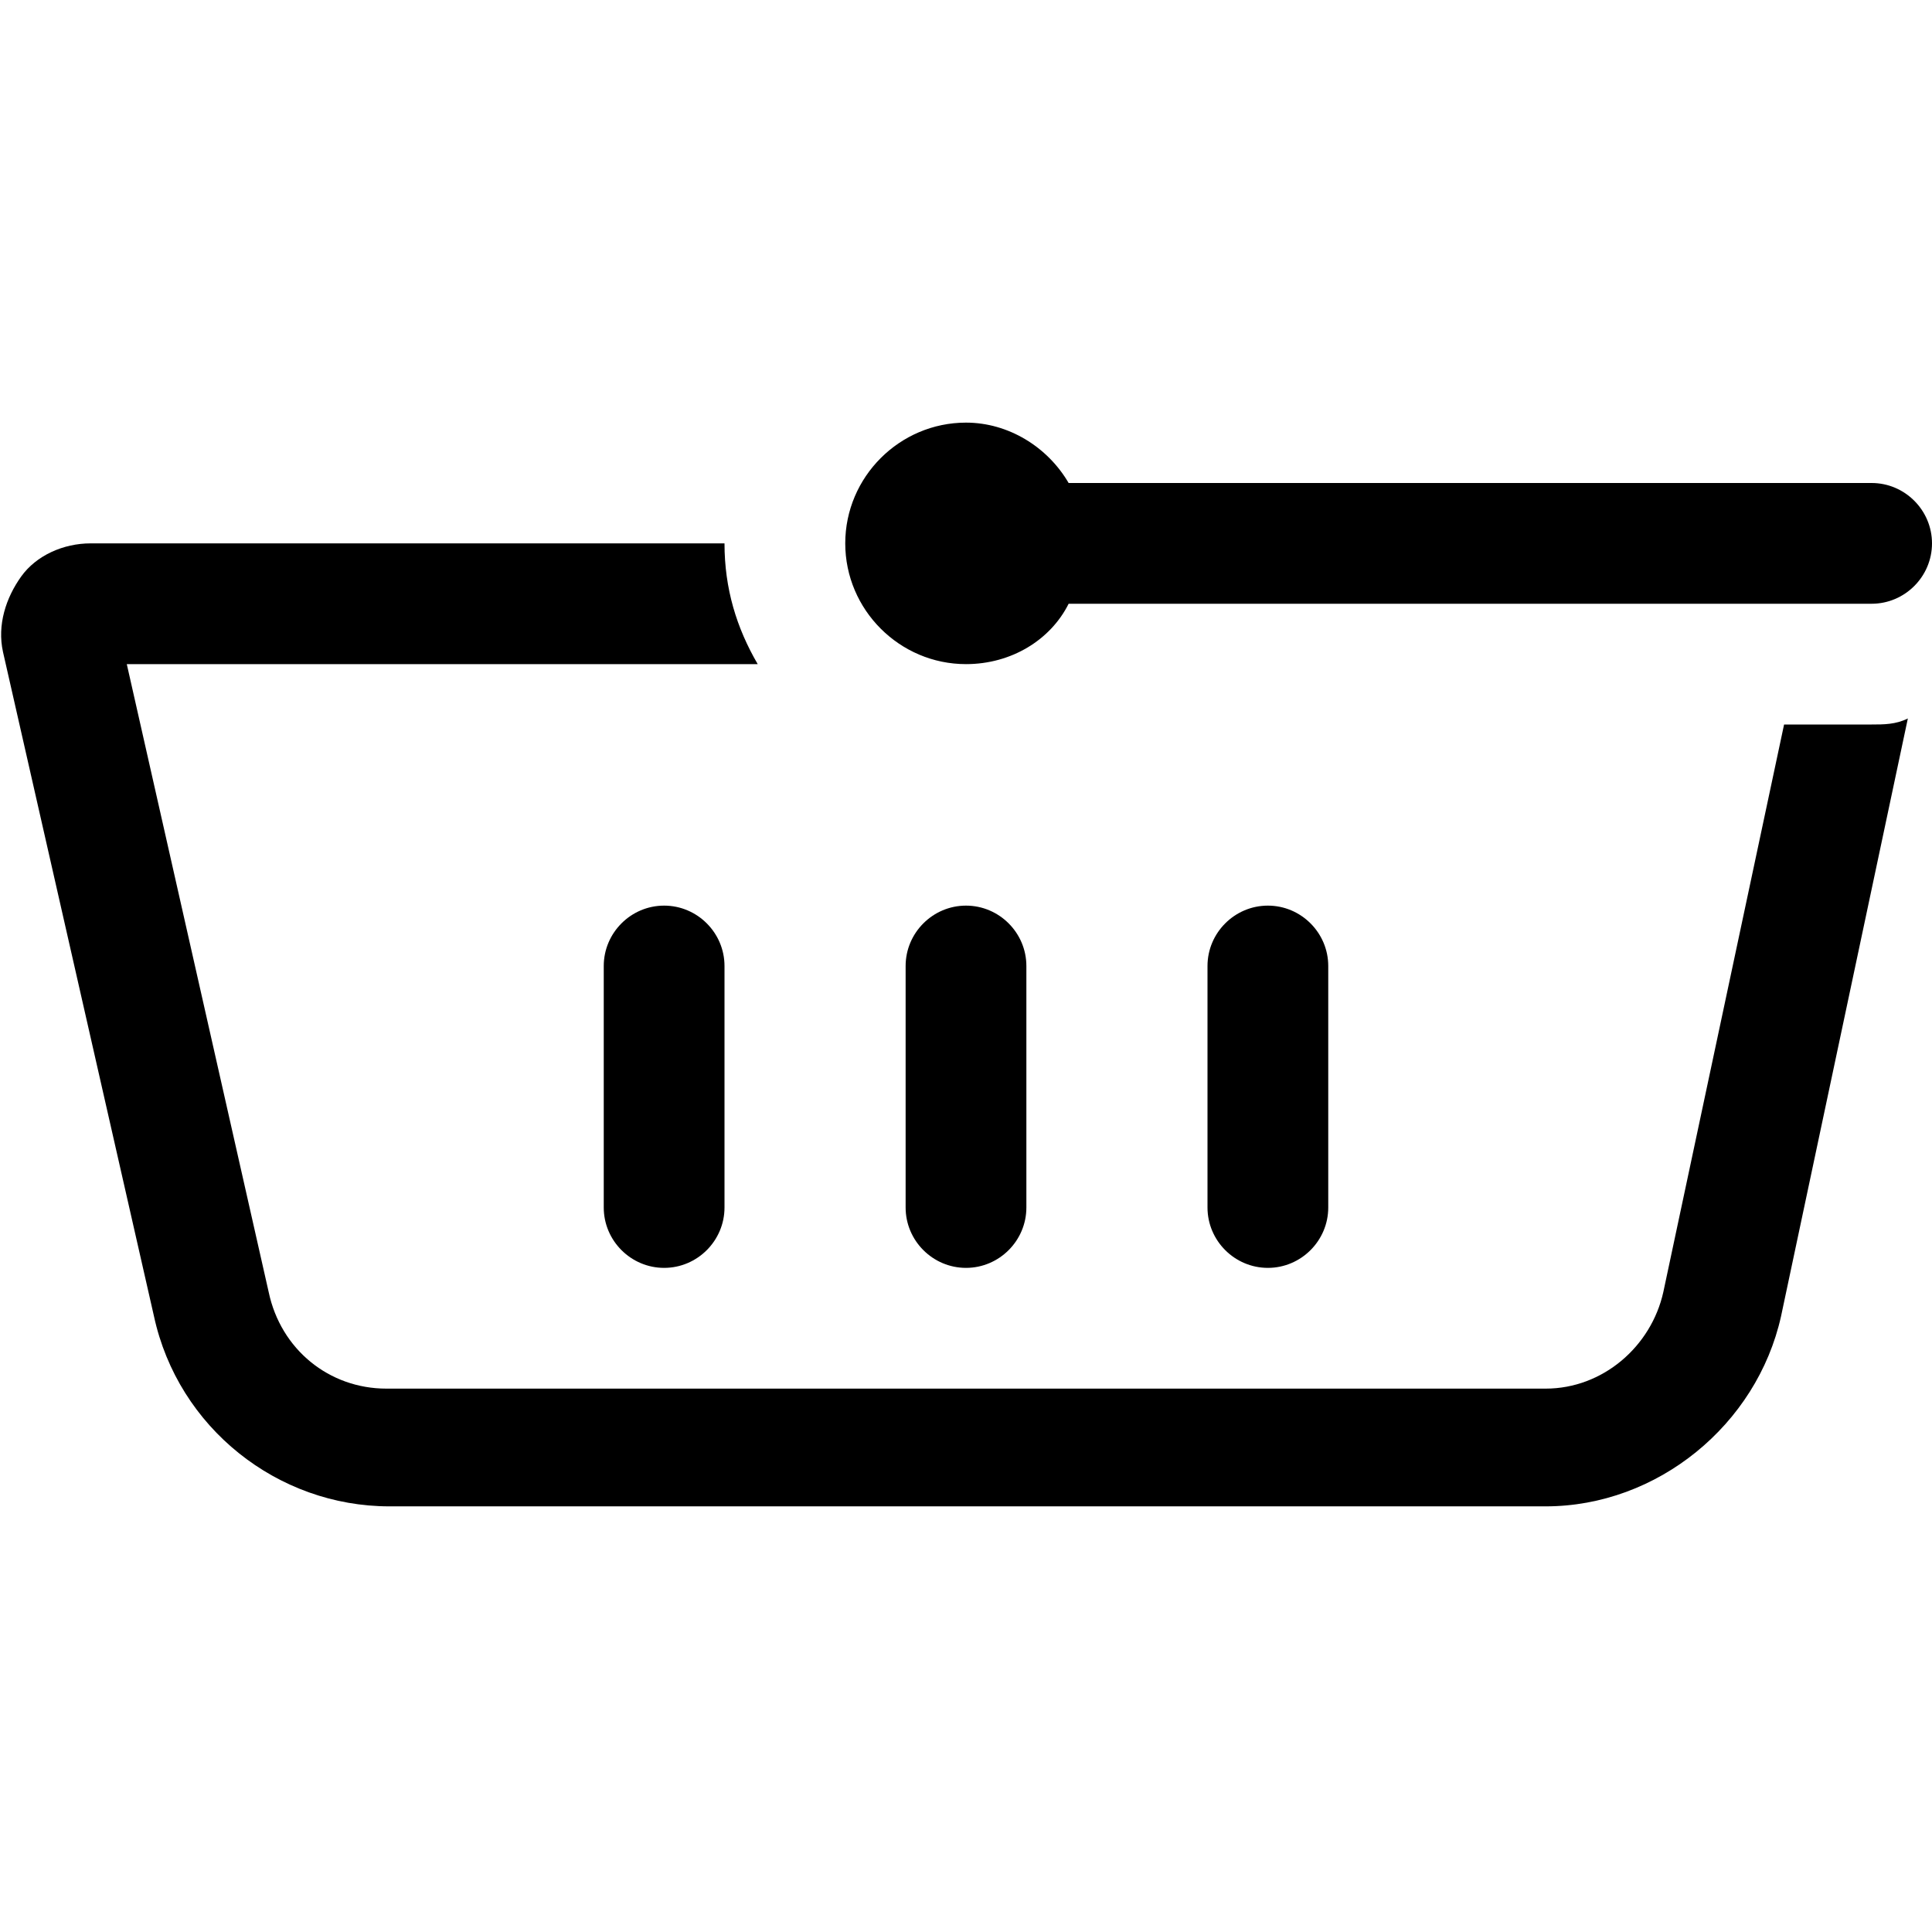 <?xml version="1.0" encoding="utf-8"?>
<!-- Generator: Adobe Illustrator 18.1.1, SVG Export Plug-In . SVG Version: 6.00 Build 0)  -->
<svg version="1.1" id="cart-icon" xmlns="http://www.w3.org/2000/svg" xmlns:xlink="http://www.w3.org/1999/xlink" x="0px" y="0px"
	 viewBox="0 0 64 64" enable-background="new 0 0 64 64" xml:space="preserve">
<g>
	<path d="M34,40v-8c0-1.1-0.9-2-2-2s-2,0.9-2,2v8c0,1.1,0.9,2,2,2S34,41.1,34,40z"/>
	<path d="M44,40v-8c0-1.1-0.9-2-2-2s-2,0.9-2,2v8c0,1.1,0.9,2,2,2S44,41.1,44,40z"/>
	<path d="M20,32v8c0,1.1,0.9,2,2,2s2-0.9,2-2v-8c0-1.1-0.9-2-2-2S20,30.9,20,32z"/>
	<path d="M62,16H35.4c-0.7-1.2-2-2-3.4-2c-2.2,0-4,1.8-4,4s1.8,4,4,4c1.5,0,2.8-0.8,3.4-2H62c1.1,0,2-0.9,2-2S63.1,16,62,16z"/>
	<path d="M59.1,24l-4,18.8c-0.4,1.8-2,3.2-3.9,3.2H12.8c-1.9,0-3.5-1.3-3.9-3.2L4.2,22h20.9c-0.7-1.2-1.1-2.5-1.1-4H3
		c-0.9,0-1.8,0.4-2.3,1.1s-0.8,1.6-0.6,2.5l5,22c0.8,3.7,4.1,6.3,7.8,6.3h38.3c3.7,0,7-2.7,7.8-6.3l4.2-19.8C62.8,24,62.4,24,62,24
		H59.1z"/>
</g>
</svg>
